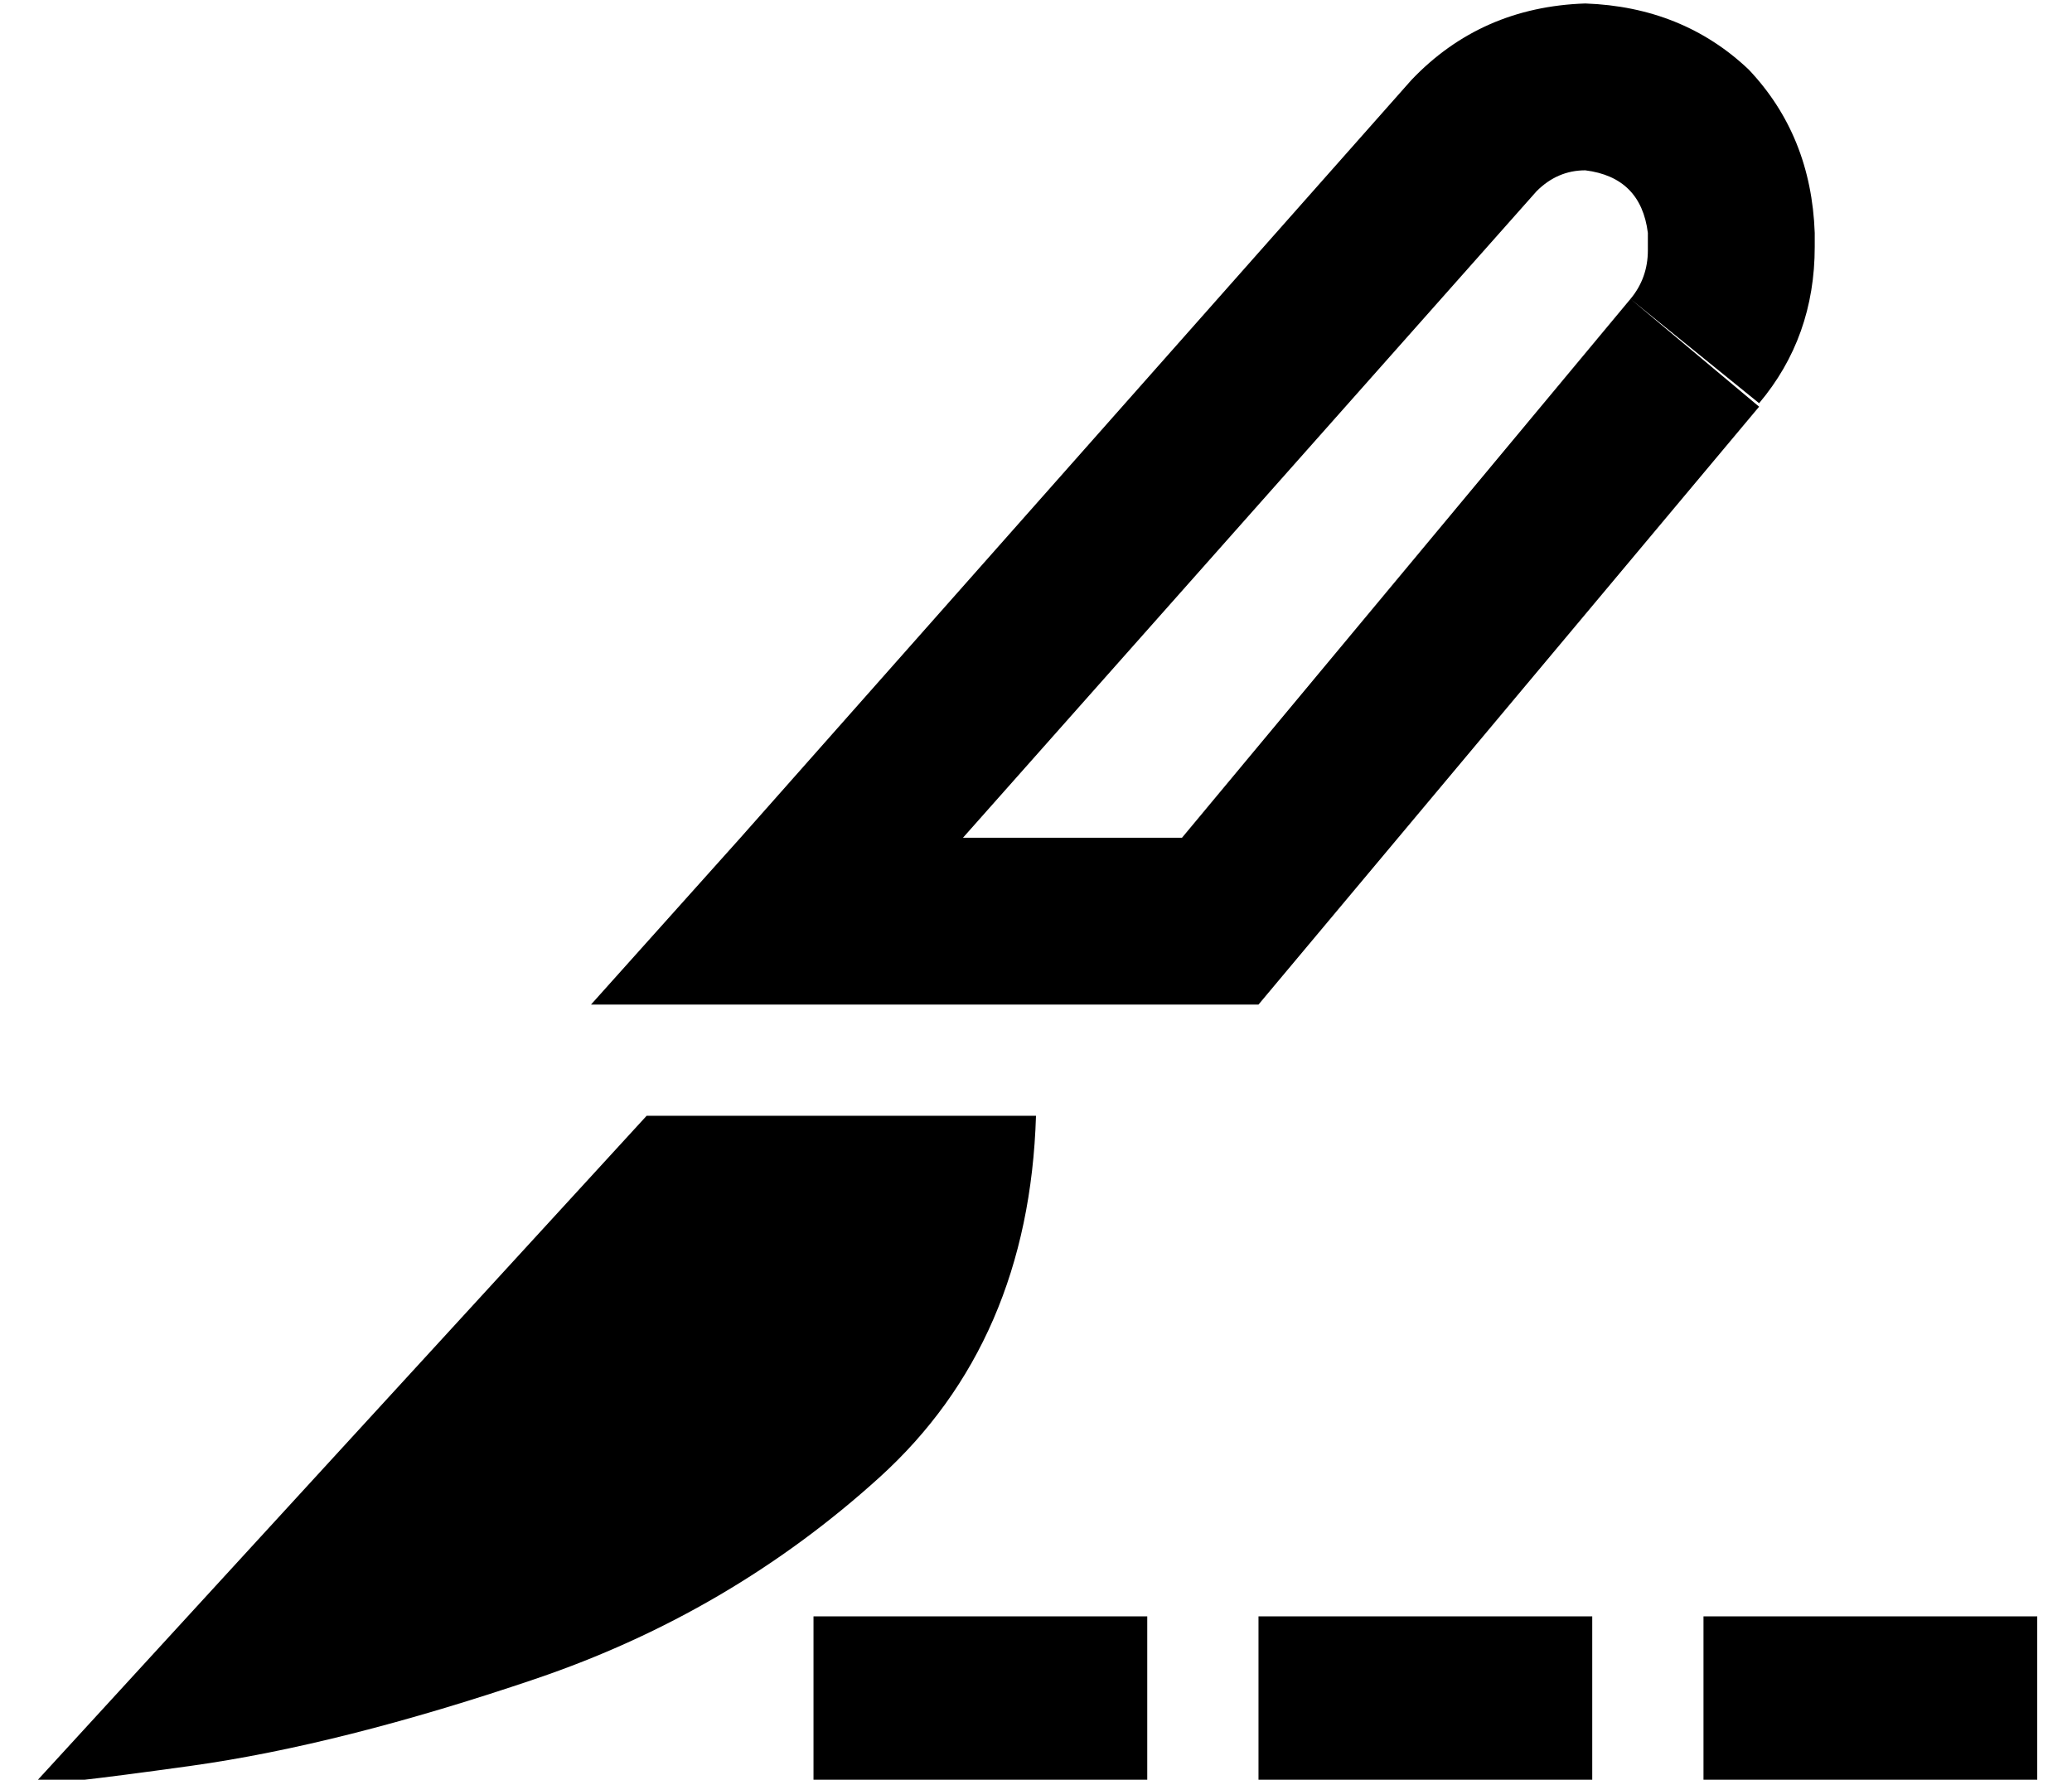 <?xml version="1.0" standalone="no"?>
<!DOCTYPE svg PUBLIC "-//W3C//DTD SVG 1.1//EN" "http://www.w3.org/Graphics/SVG/1.1/DTD/svg11.dtd" >
<svg xmlns="http://www.w3.org/2000/svg" xmlns:xlink="http://www.w3.org/1999/xlink" version="1.1" viewBox="-10 -40 596 512">
   <path fill="currentColor"
d="M459 46q5 -6 5 -14v-5v0q-2 -16 -18 -18q-8 0 -14 6l-165 186v0h63v0l129 -155v0l37 31v0l-144 172v0h-128h-64l43 -48v0l193 -218v0q20 -21 50 -22q28 1 47 19q18 19 19 47v4v0q0 26 -16 45l-37 -30v0zM0 473l176 -192l-176 192l176 -192h112v0q-2 65 -45 104t-99 58
t-99 25t-45 5v0zM248 425h48h-48h72v48v0h-24h-72v-48v0h24v0zM376 425h48h-48h72v48v0h-24h-72v-48v0h24v0zM552 425h24h-24h24v48v0h-24h-72v-48v0h24h48z" />
</svg>
